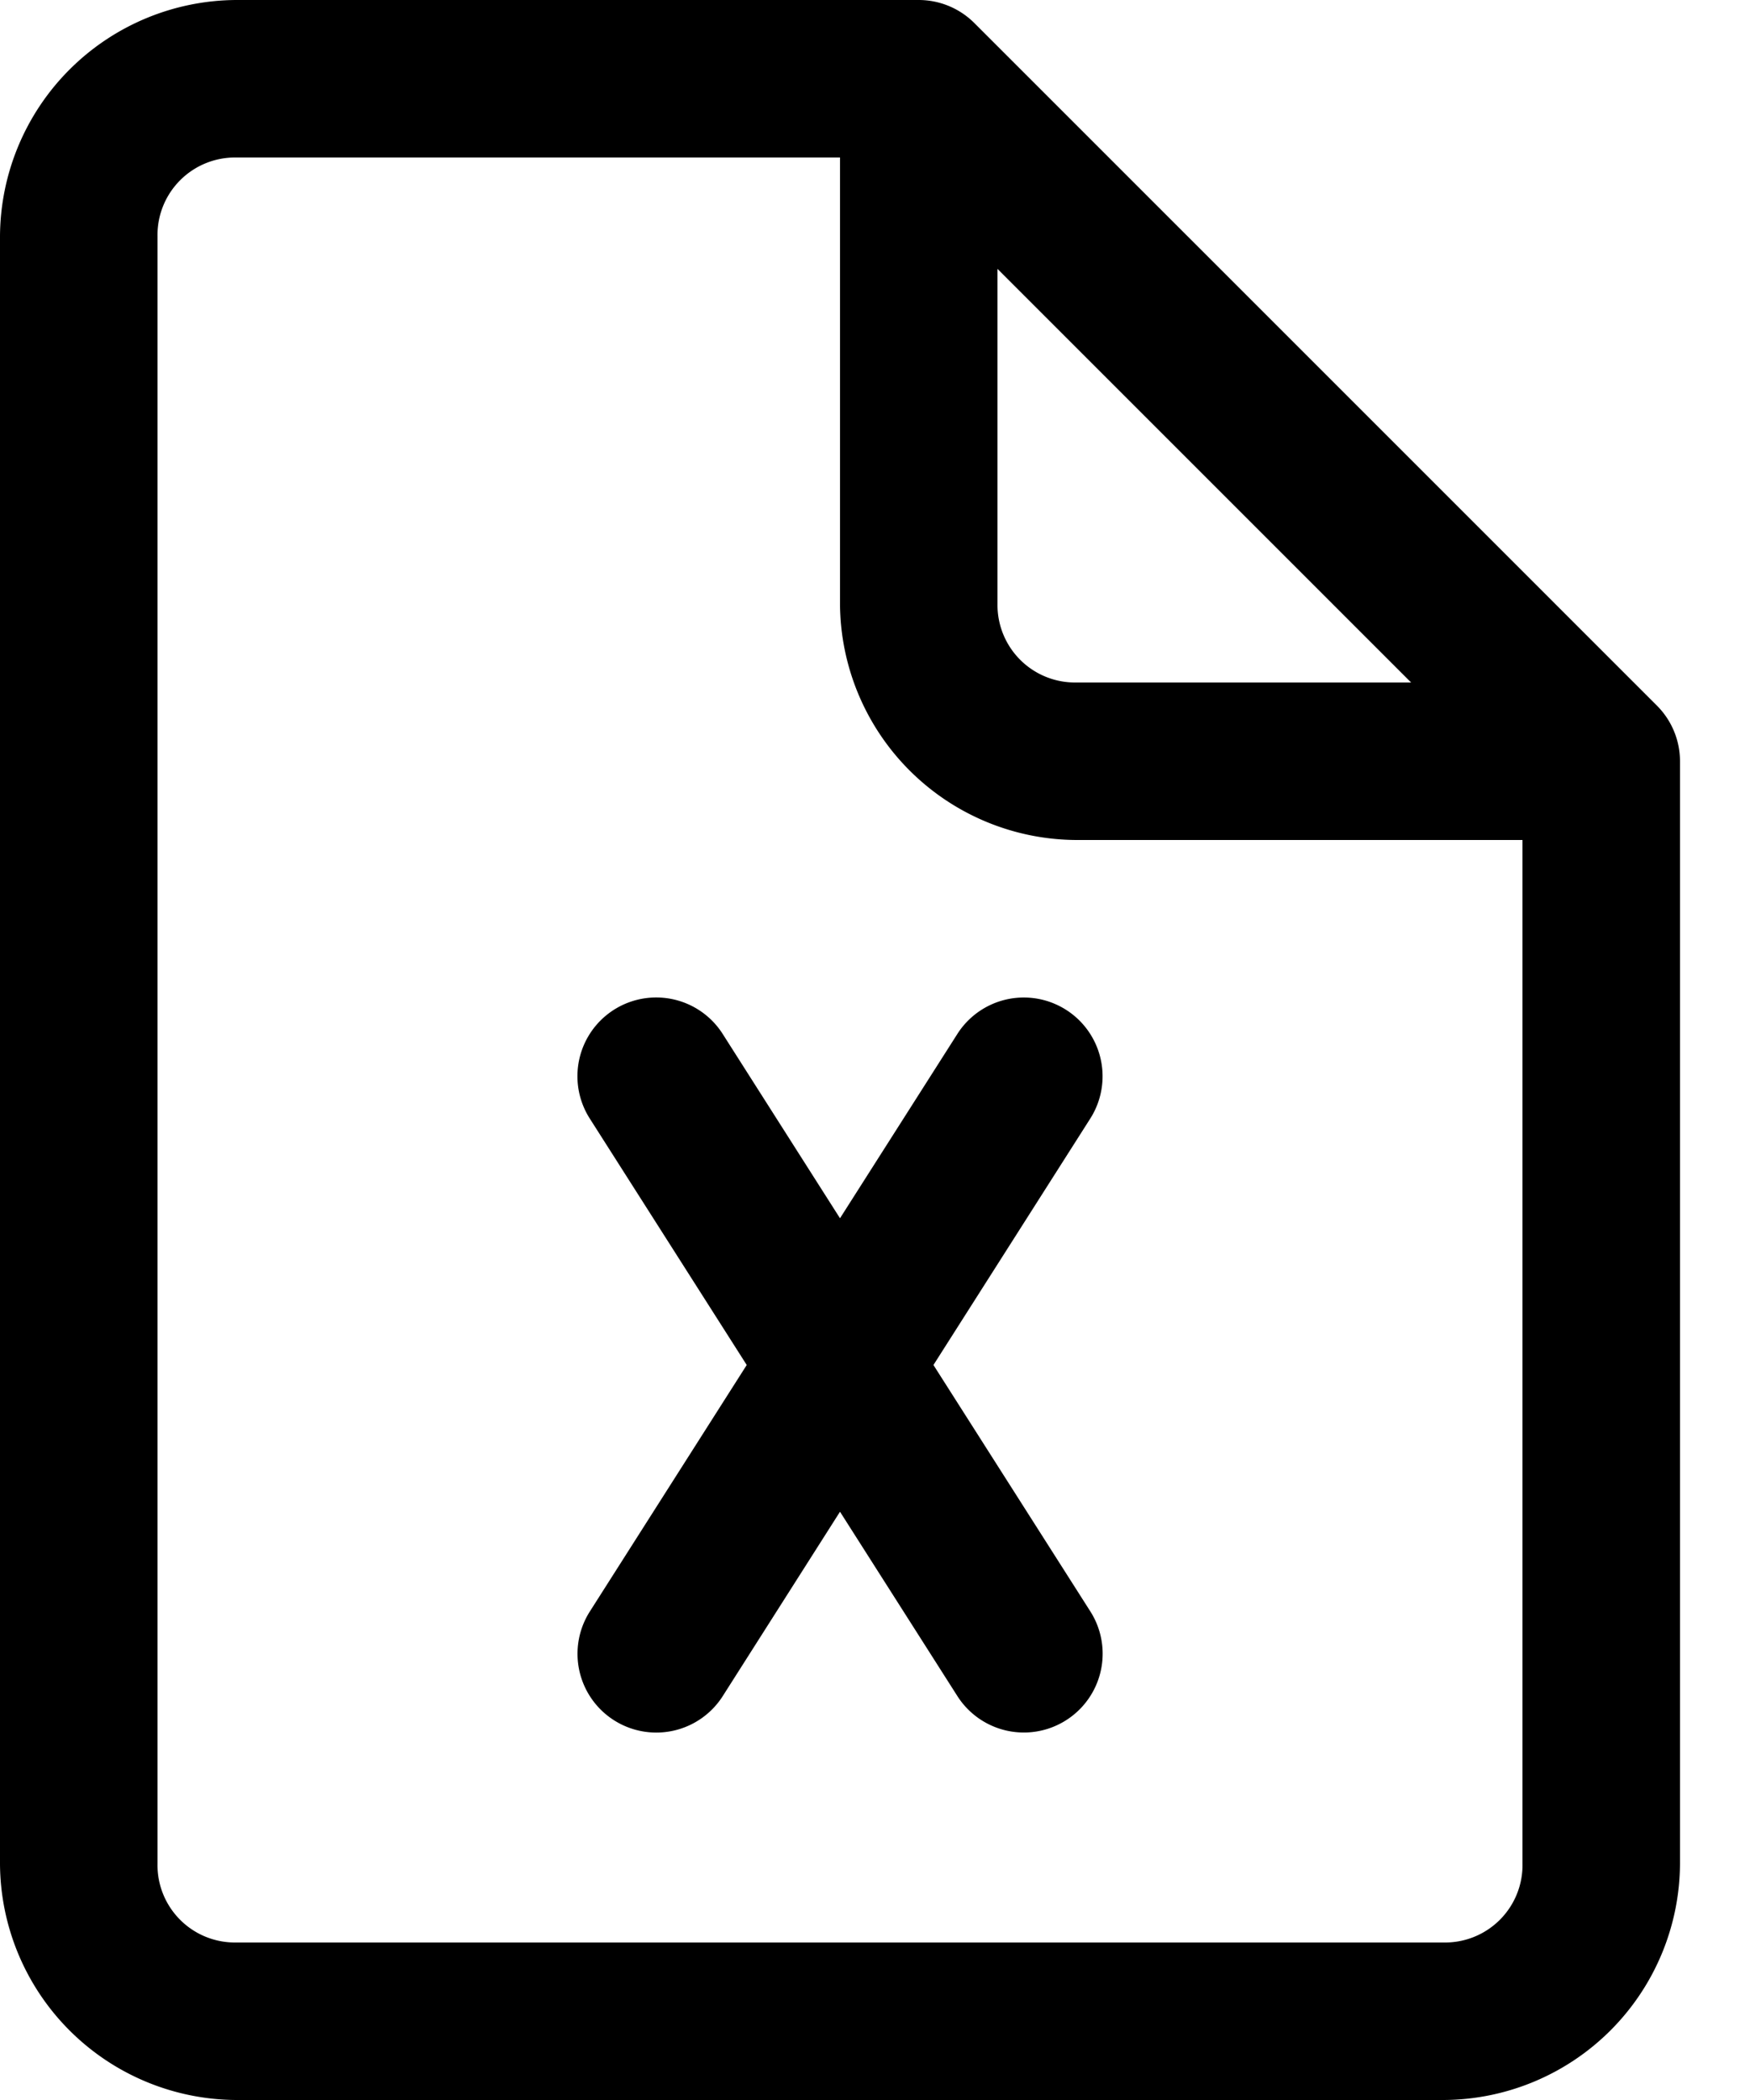 <svg fill="none" class="h-6 w-5" viewBox="0 0 20 24" xmlns="http://www.w3.org/2000/svg">
  <path fill="currentColor" d="M2.7 0A2.714 2.714 0 0 0 0 2.7v18.6A2.714 2.714 0 0 0 2.7 24h13.8a2.714 2.714 0 0 0 2.7-2.7V8.7a.9.9 0 0 0-.264-.636l-.009-.009L11.136.264A.9.9 0 0 0 10.5 0H2.7Zm0 1.8h6.9v5.1a2.714 2.714 0 0 0 2.7 2.7h5.1v11.7a.885.885 0 0 1-.9.9H2.7a.885.885 0 0 1-.9-.9V2.7a.886.886 0 0 1 .9-.9Zm8.7 1.273L16.127 7.8H12.3a.886.886 0 0 1-.9-.9V3.073ZM7.523 11.4a.9.9 0 0 0-.783 1.383L8.534 15.6l-1.793 2.817a.9.9 0 0 0 1.519.967l1.34-2.107 1.341 2.106a.9.9 0 1 0 1.52-.967L10.668 15.6l1.792-2.816a.9.9 0 1 0-1.519-.967L9.6 13.923l-1.341-2.107a.9.9 0 0 0-.736-.416Z"/>
</svg>
